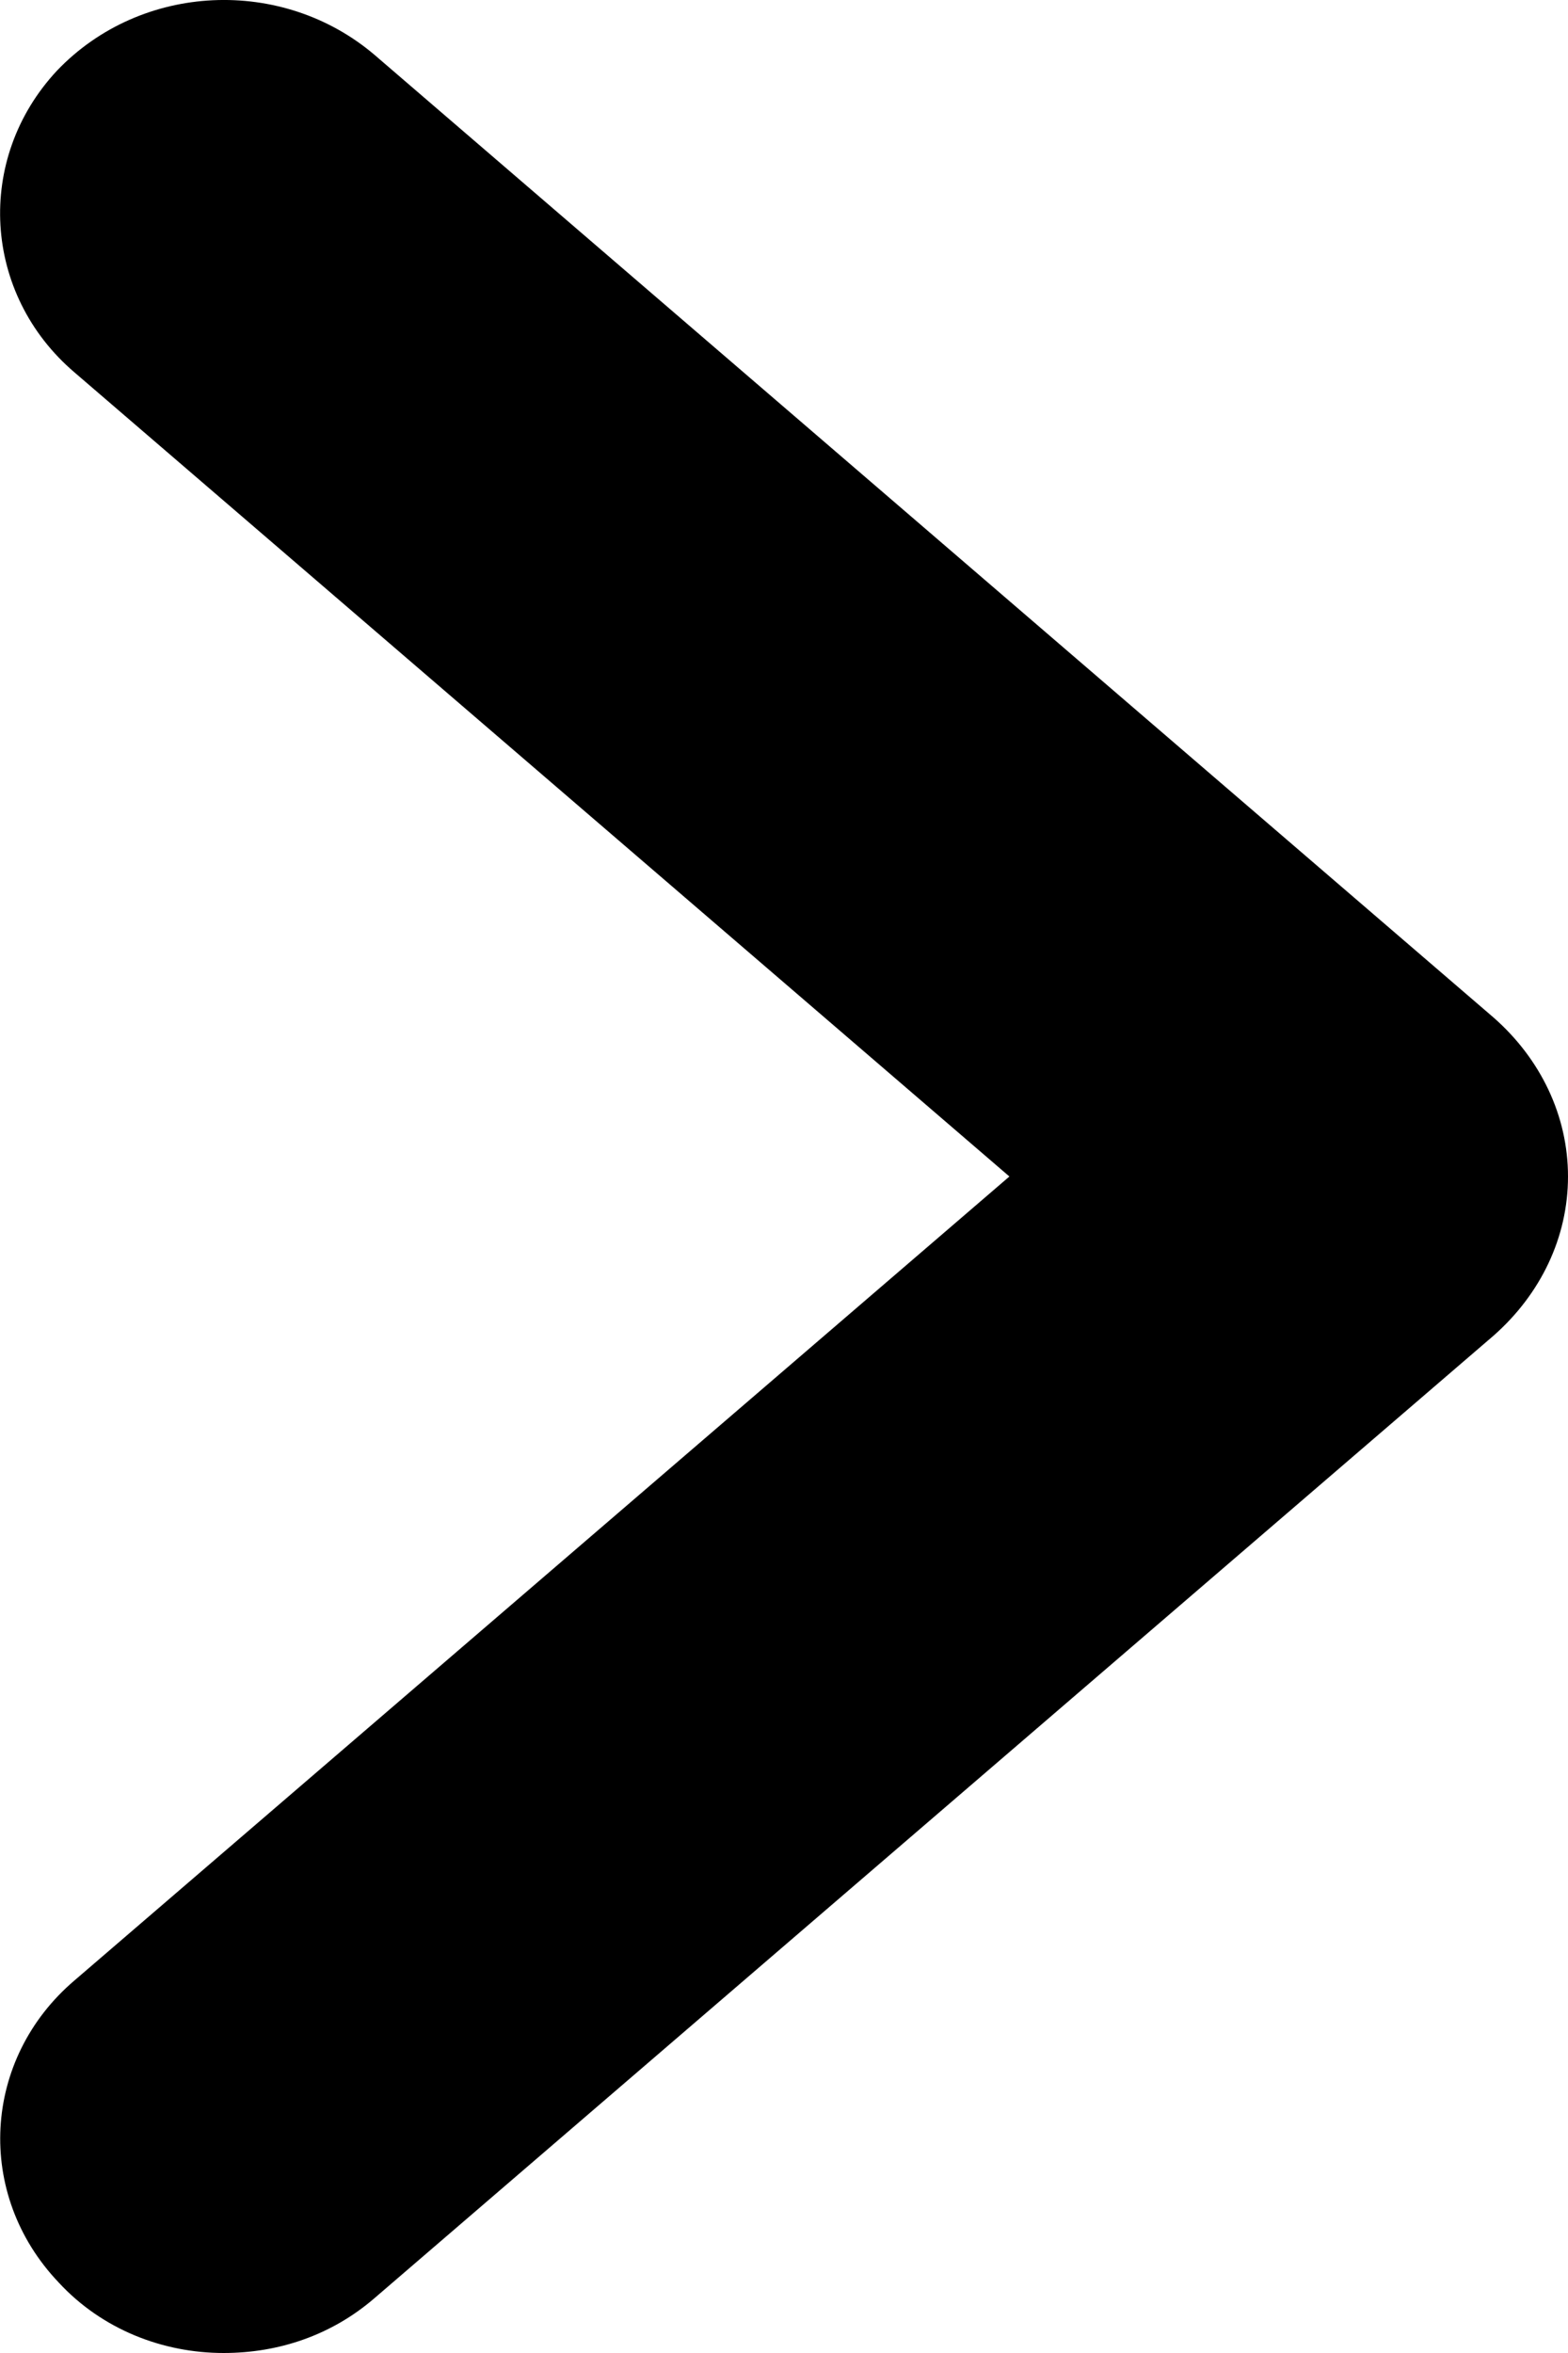 <?xml version="1.0" encoding="utf-8"?>
<!-- Generator: Adobe Illustrator 16.0.4, SVG Export Plug-In . SVG Version: 6.00 Build 0)  -->
<svg version="1.1" id="Layer_1" xmlns:svgjs="http://svgjs.com/svgjs" xmlns="http://www.w3.org/2000/svg" xmlns:xlink="http://www.w3.org/1999/xlink" x="0px" y="0px" width="8px" height="12px" 
	 viewBox="0 1 8 12" enable-background="new 0 1 8 12" xml:space="preserve">
<path id="SvgjsPath1007" fill="#000000" d="M0.38,11.1c-0.47,0.4-0.51,1.09-0.08,1.541C0.521,12.88,0.831,13,1.141,13
	c0.28,0,0.55-0.09,0.77-0.28l5.71-4.909C7.86,7.6,8,7.311,8,7c0-0.31-0.14-0.6-0.379-0.81l-5.71-4.91c-0.47-0.4-1.19-0.37-1.62,0.08
	c-0.42,0.45-0.38,1.14,0.09,1.54L5.15,7L0.38,11.1z"/>
</svg>
